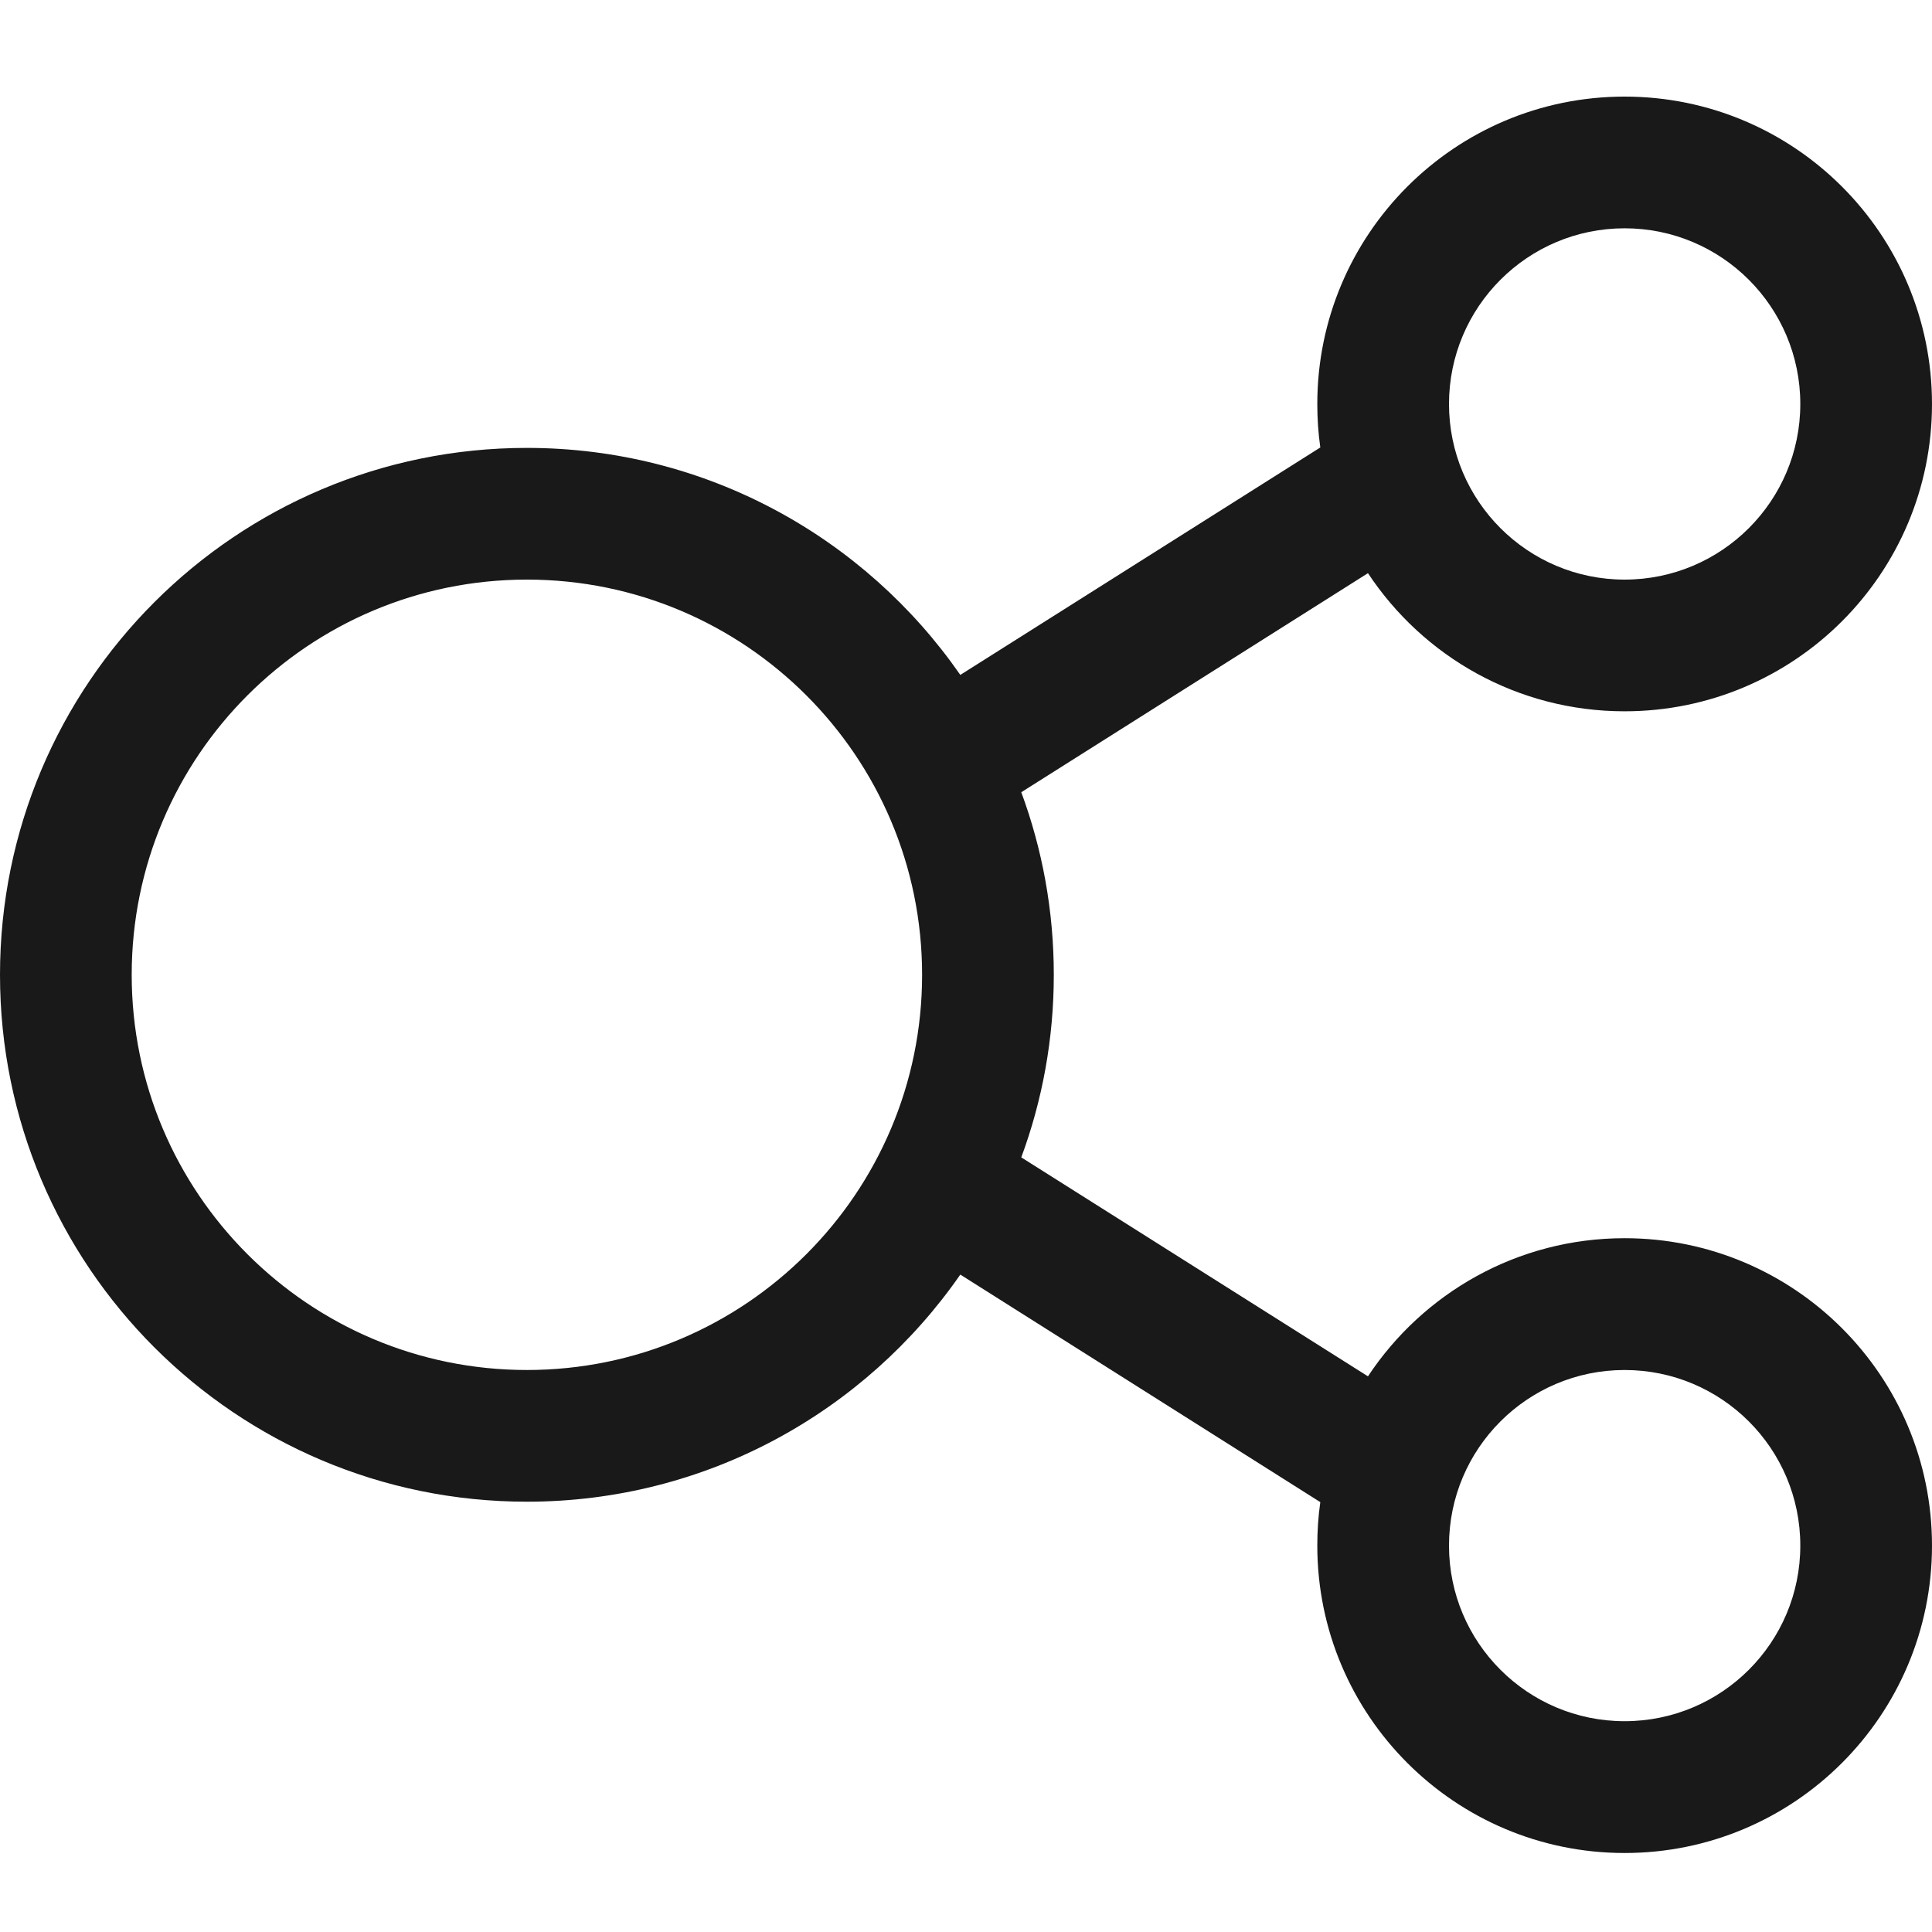 <svg width="18" height="18" viewBox="0 0 18 18" fill="none" xmlns="http://www.w3.org/2000/svg">
<path fill-rule="evenodd" clip-rule="evenodd" d="M15.136 6.627C16.718 6.627 18 5.345 18 3.764C18 2.182 16.718 0.9 15.136 0.9C13.555 0.9 12.273 2.182 12.273 3.764C12.273 3.901 12.282 4.036 12.301 4.169L8.947 6.288C8.06 5.01 6.582 4.173 4.909 4.173C2.198 4.173 0 6.371 0 9.082C0 11.793 2.198 13.991 4.909 13.991C6.582 13.991 8.06 13.153 8.947 11.875L12.301 13.995C12.282 14.127 12.273 14.262 12.273 14.4C12.273 15.981 13.555 17.264 15.136 17.264C16.718 17.264 18 15.981 18 14.4C18 12.818 16.718 11.536 15.136 11.536C14.137 11.536 13.258 12.048 12.745 12.823L9.515 10.783C9.711 10.253 9.818 9.68 9.818 9.082C9.818 8.484 9.711 7.911 9.515 7.381L12.745 5.34C13.258 6.116 14.137 6.627 15.136 6.627ZM15.136 5.4C16.04 5.4 16.773 4.667 16.773 3.764C16.773 2.86 16.04 2.127 15.136 2.127C14.233 2.127 13.5 2.86 13.5 3.764C13.5 4.667 14.233 5.4 15.136 5.4ZM8.591 9.082C8.591 11.115 6.942 12.764 4.909 12.764C2.876 12.764 1.227 11.115 1.227 9.082C1.227 7.048 2.876 5.4 4.909 5.4C6.942 5.4 8.591 7.048 8.591 9.082ZM16.773 14.4C16.773 15.304 16.04 16.036 15.136 16.036C14.233 16.036 13.5 15.304 13.5 14.4C13.5 13.496 14.233 12.764 15.136 12.764C16.04 12.764 16.773 13.496 16.773 14.4Z" fill="#191919"/>
</svg>
